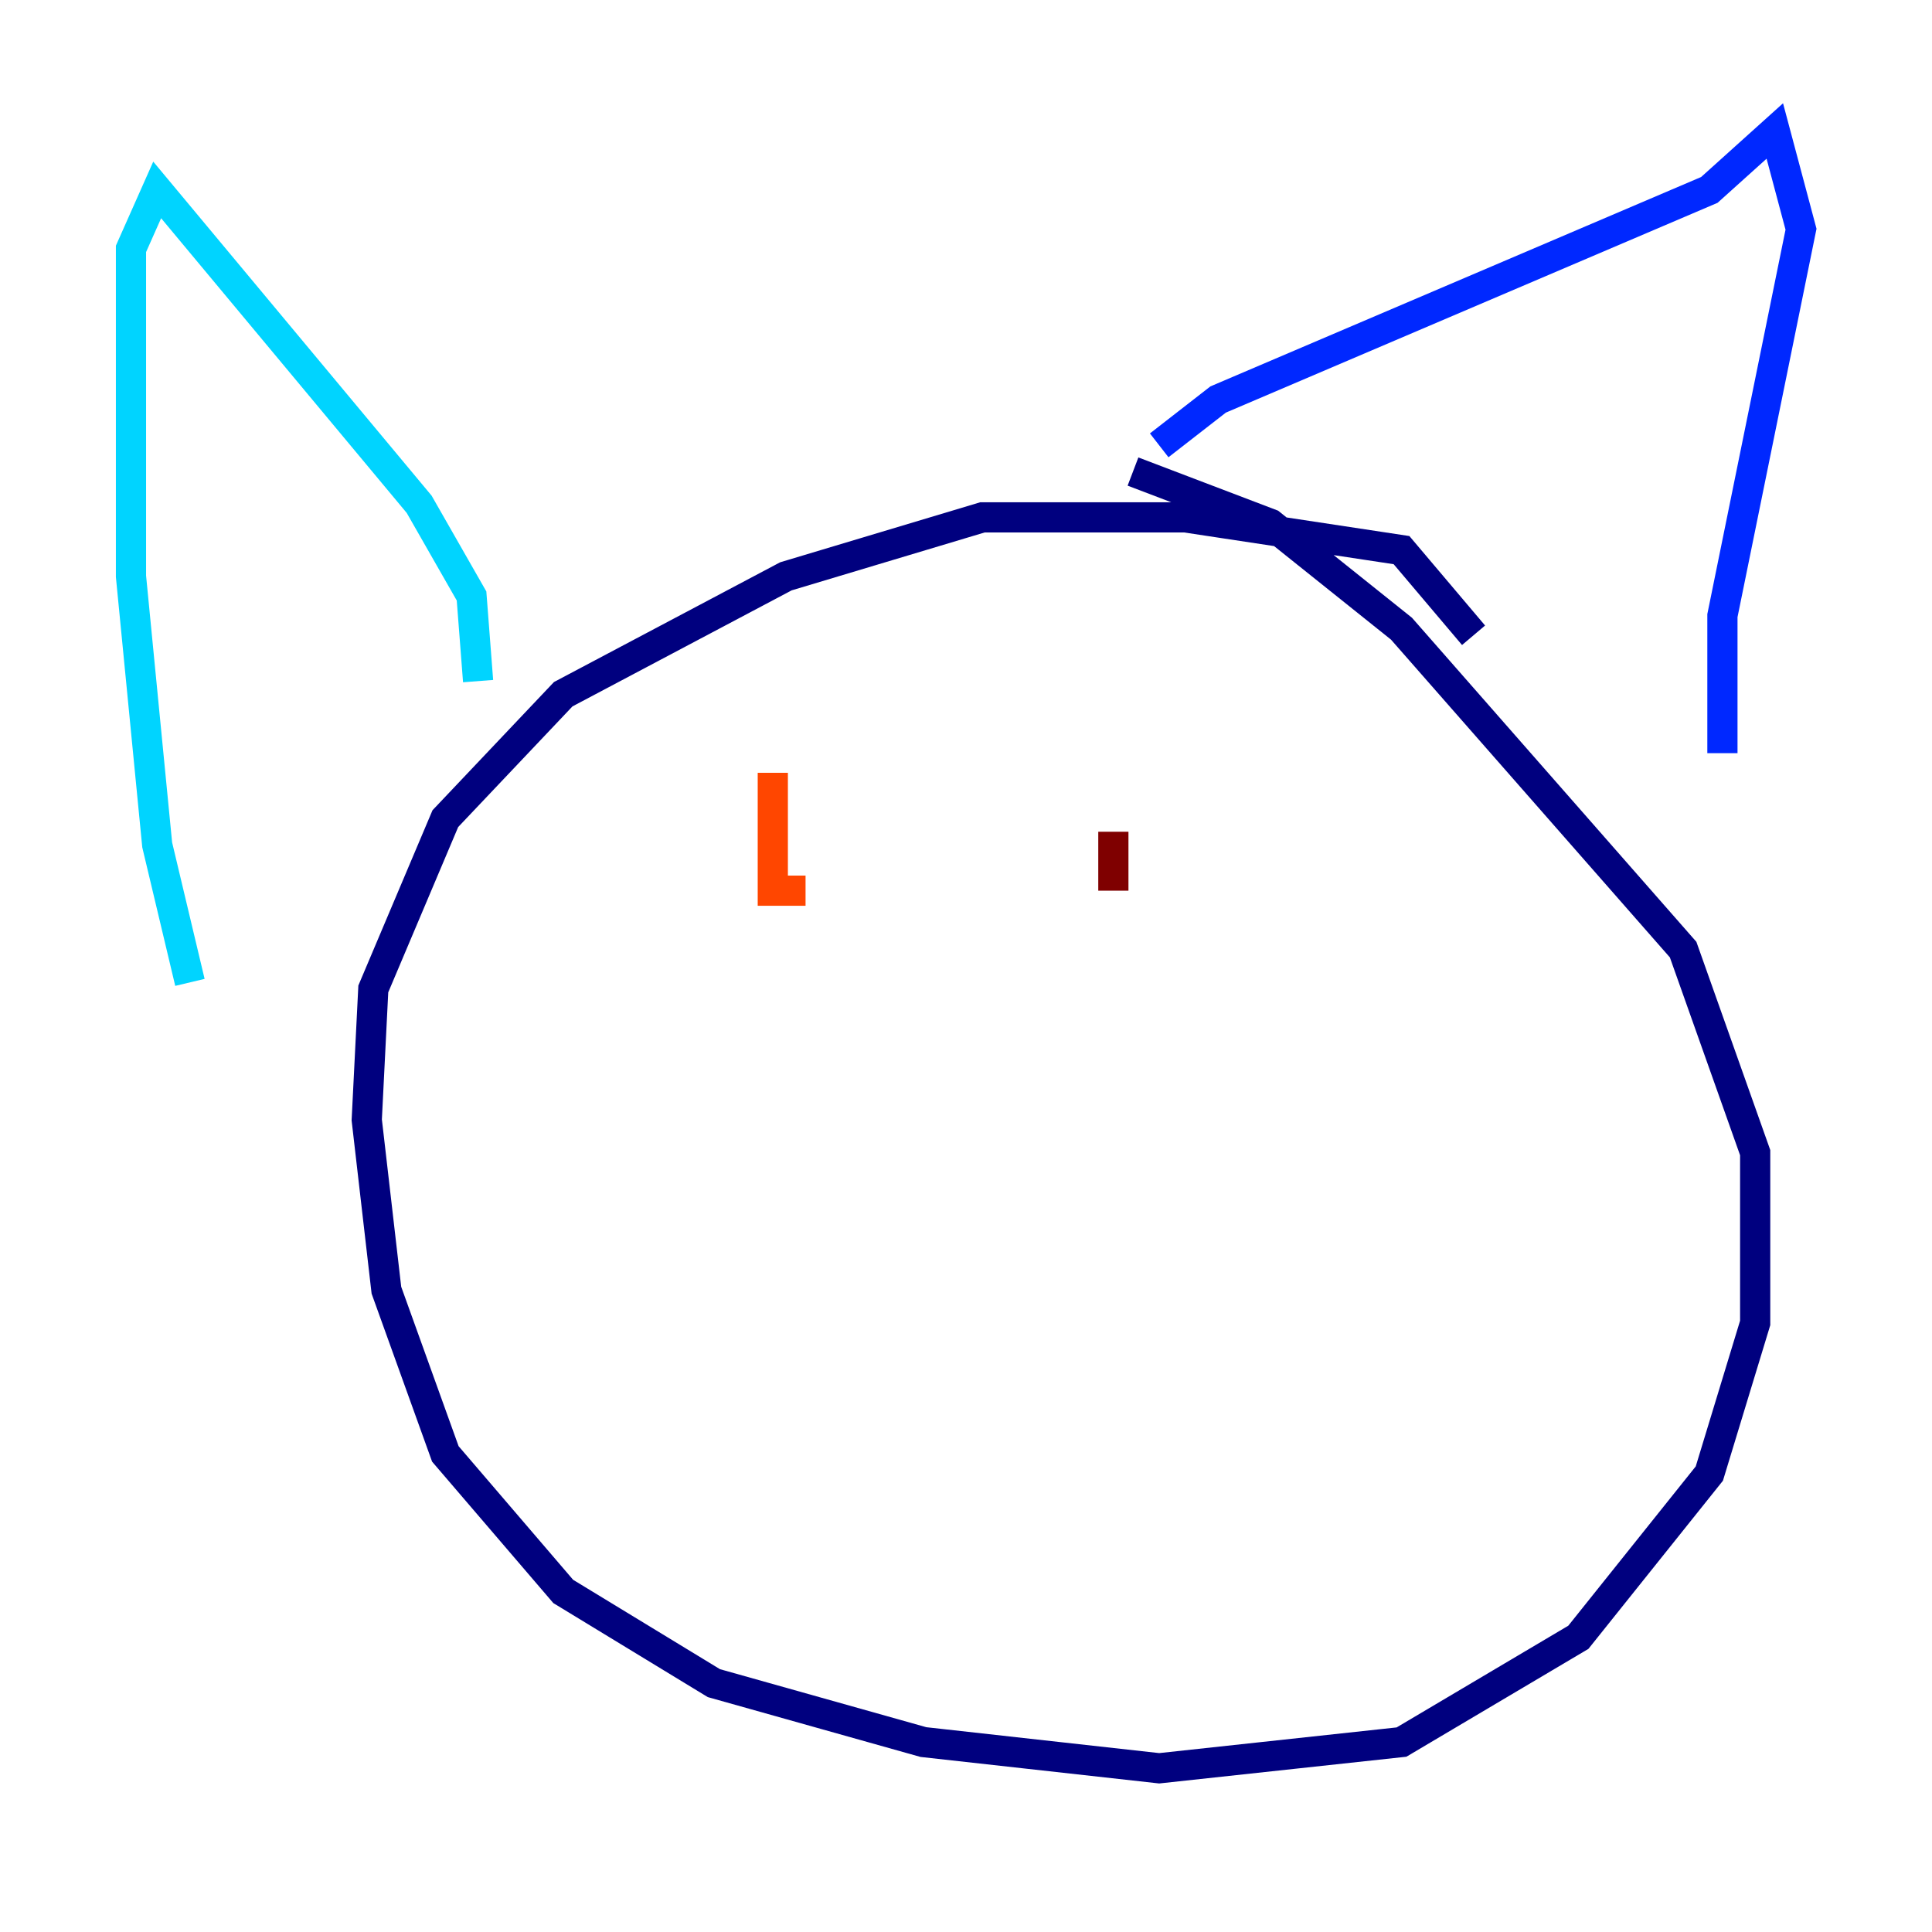 <?xml version="1.0" encoding="utf-8" ?>
<svg baseProfile="tiny" height="128" version="1.2" viewBox="0,0,128,128" width="128" xmlns="http://www.w3.org/2000/svg" xmlns:ev="http://www.w3.org/2001/xml-events" xmlns:xlink="http://www.w3.org/1999/xlink"><defs /><polyline fill="none" points="97.627,42.088 92.854,36.447 78.536,34.278 65.085,34.278 52.068,38.183 37.315,45.993 29.505,54.237 24.732,65.519 24.298,74.197 25.6,85.478 29.505,96.325 37.315,105.437 47.295,111.512 61.18,115.417 76.8,117.153 92.854,115.417 104.57,108.475 113.248,97.627 116.285,87.647 116.285,76.366 111.512,62.915 92.854,41.654 84.176,34.712 75.064,31.241" stroke="#00007f" stroke-width="2" /><polyline fill="none" points="76.8,29.505 80.705,26.468 113.248,12.583 117.586,8.678 119.322,15.186 114.115,40.786 114.115,49.898" stroke="#0028ff" stroke-width="2" /><polyline fill="none" points="31.675,45.125 31.241,39.485 27.77,33.41 10.414,12.583 8.678,16.488 8.678,38.183 10.414,55.973 12.583,65.085" stroke="#00d4ff" stroke-width="2" /><polyline fill="none" points="59.878,59.01 59.878,59.01" stroke="#7cff79" stroke-width="2" /><polyline fill="none" points="59.01,53.37 59.01,53.37" stroke="#ffe500" stroke-width="2" /><polyline fill="none" points="51.2,51.2 51.2,59.01 53.37,59.01" stroke="#ff4600" stroke-width="2" /><polyline fill="none" points="73.763,55.105 73.763,59.01" stroke="#7f0000" stroke-width="2" /></svg>